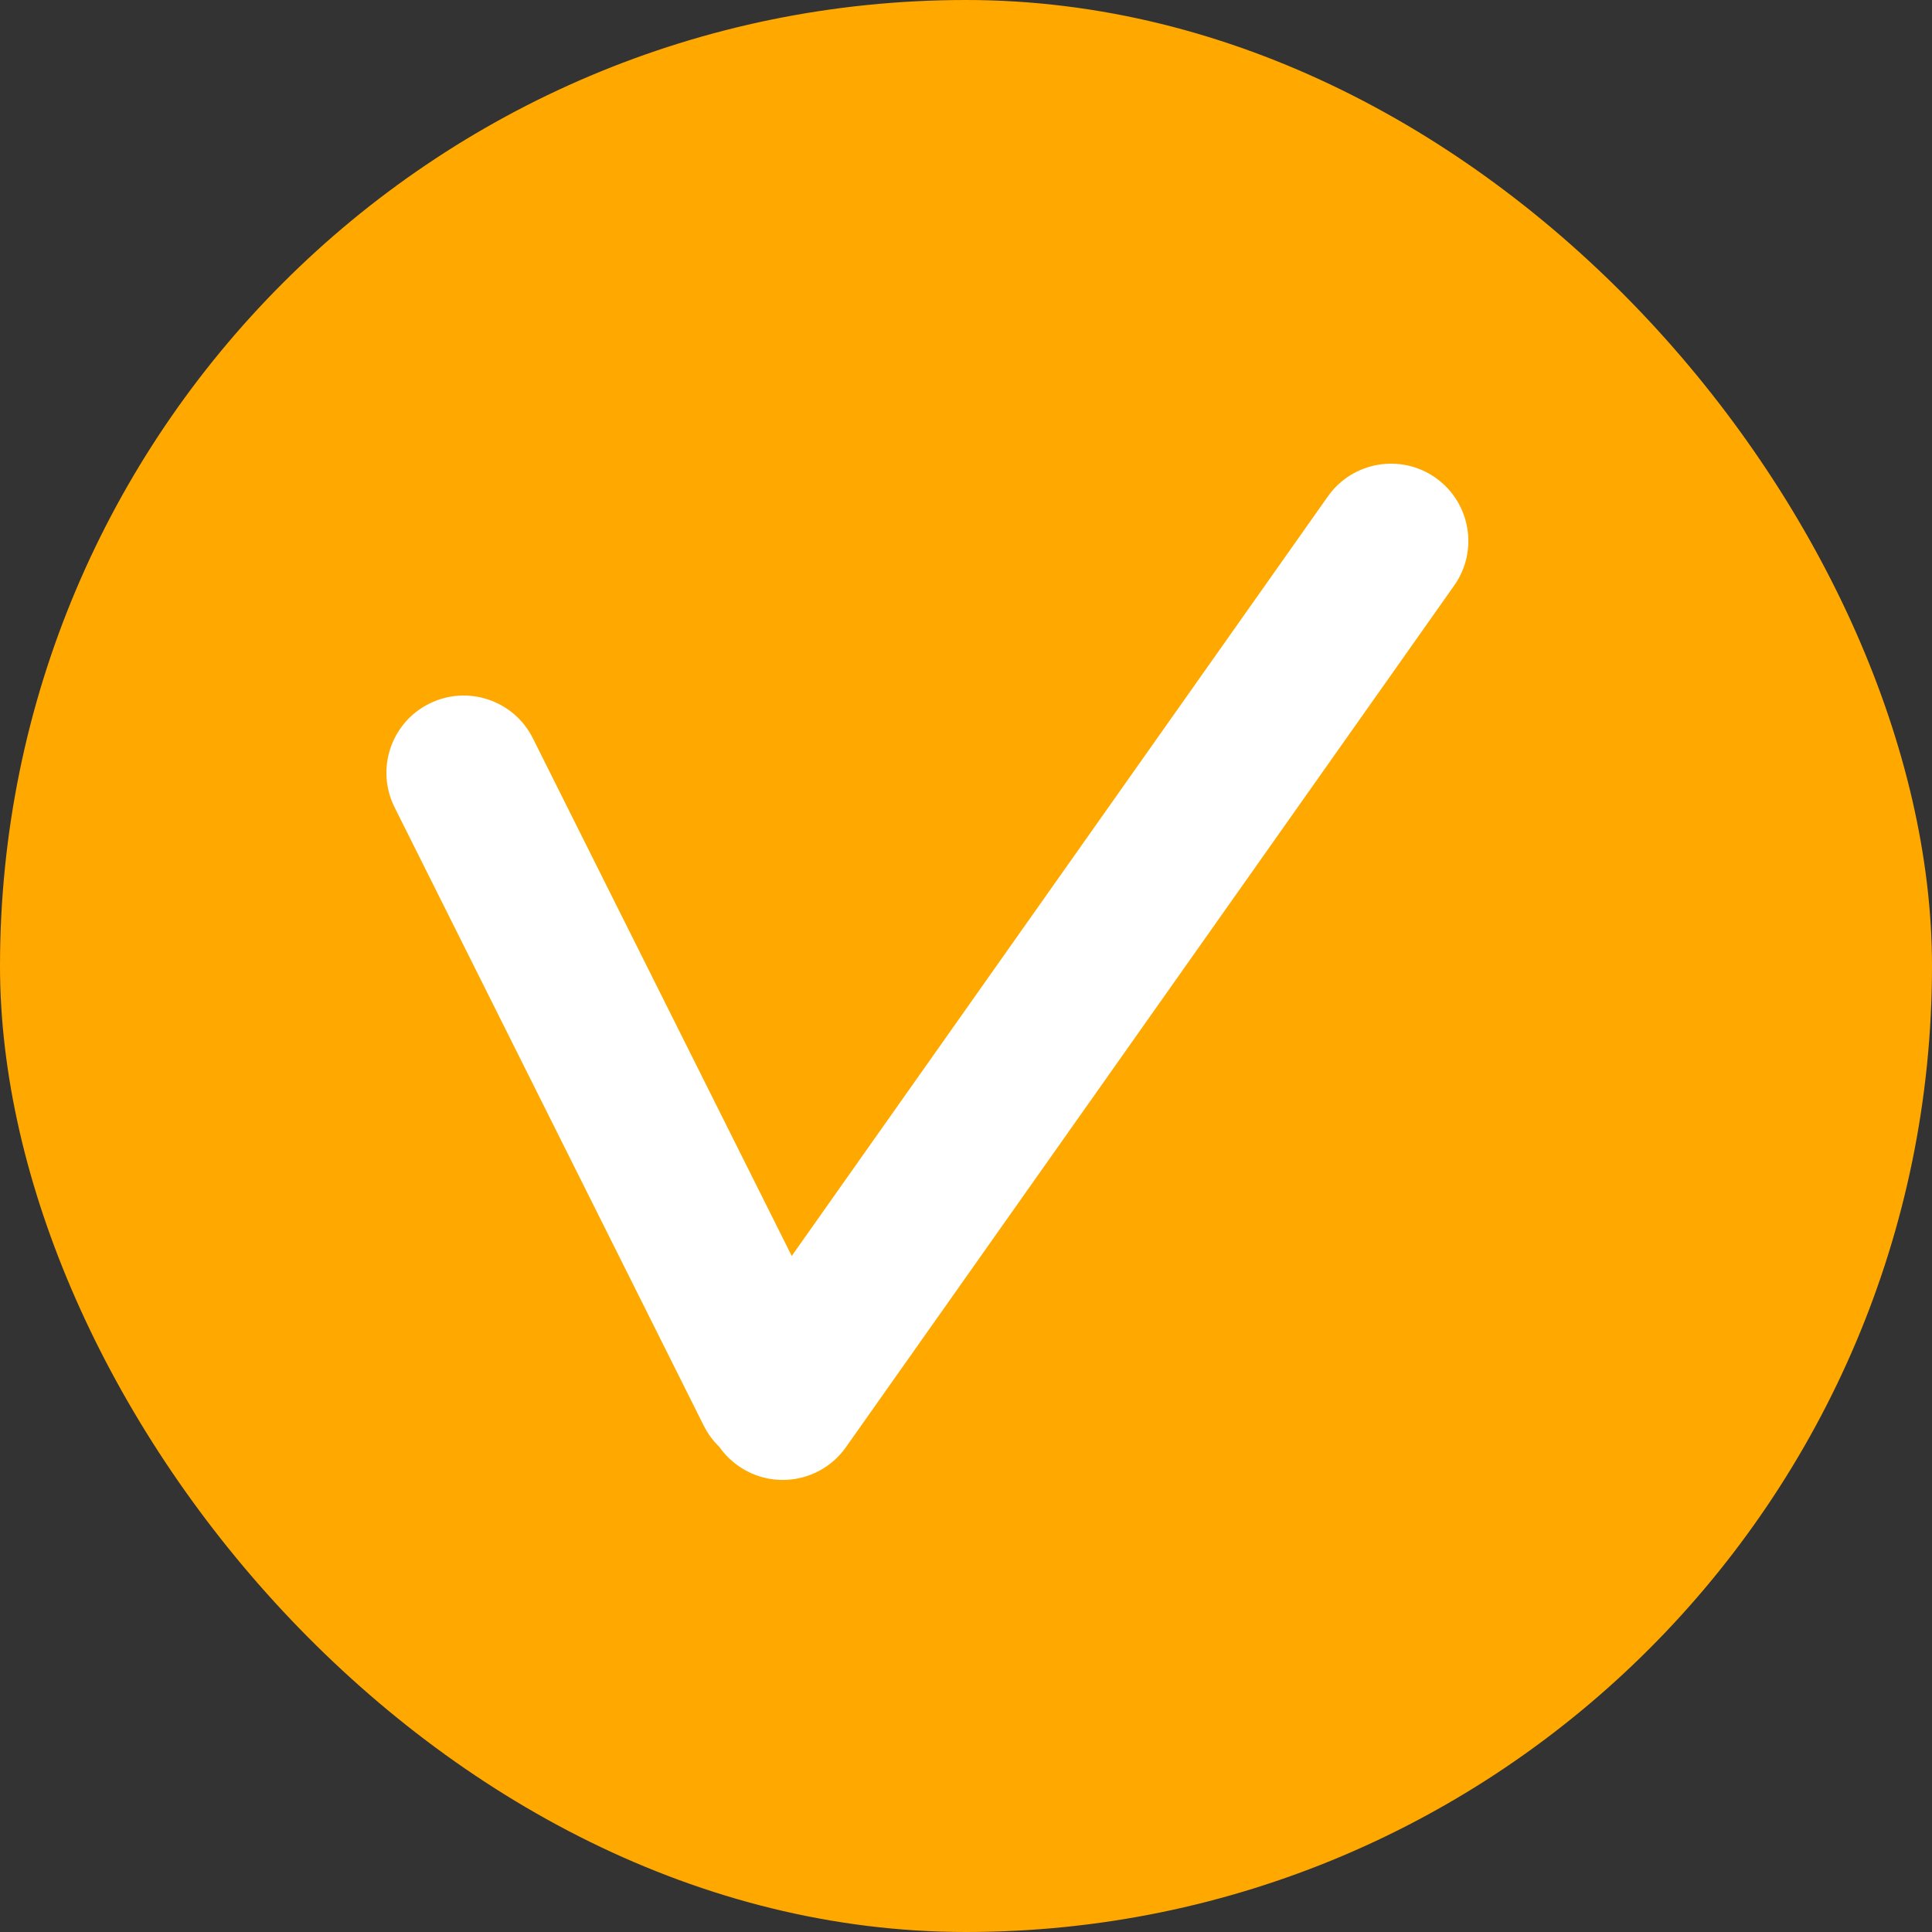 <svg width="25" height="25" viewBox="0 0 25 25" fill="none" xmlns="http://www.w3.org/2000/svg">
<rect x="0" y="0" width="25" height="25" fill="#333333" stroke="none"/>
<rect width="25" height="25" rx="12.5" fill="#FFA800"/>
<path d="M9.307 18.721C9.372 18.815 9.454 18.898 9.552 18.967C10.003 19.286 10.627 19.178 10.946 18.727L18.817 7.577C19.136 7.126 19.028 6.502 18.577 6.183C18.126 5.865 17.502 5.972 17.183 6.423L10.245 16.252L6.895 9.553C6.648 9.059 6.047 8.859 5.553 9.106C5.059 9.353 4.859 9.953 5.106 10.447L9.106 18.447C9.158 18.552 9.227 18.644 9.307 18.721Z" fill="white"/>
</svg>
